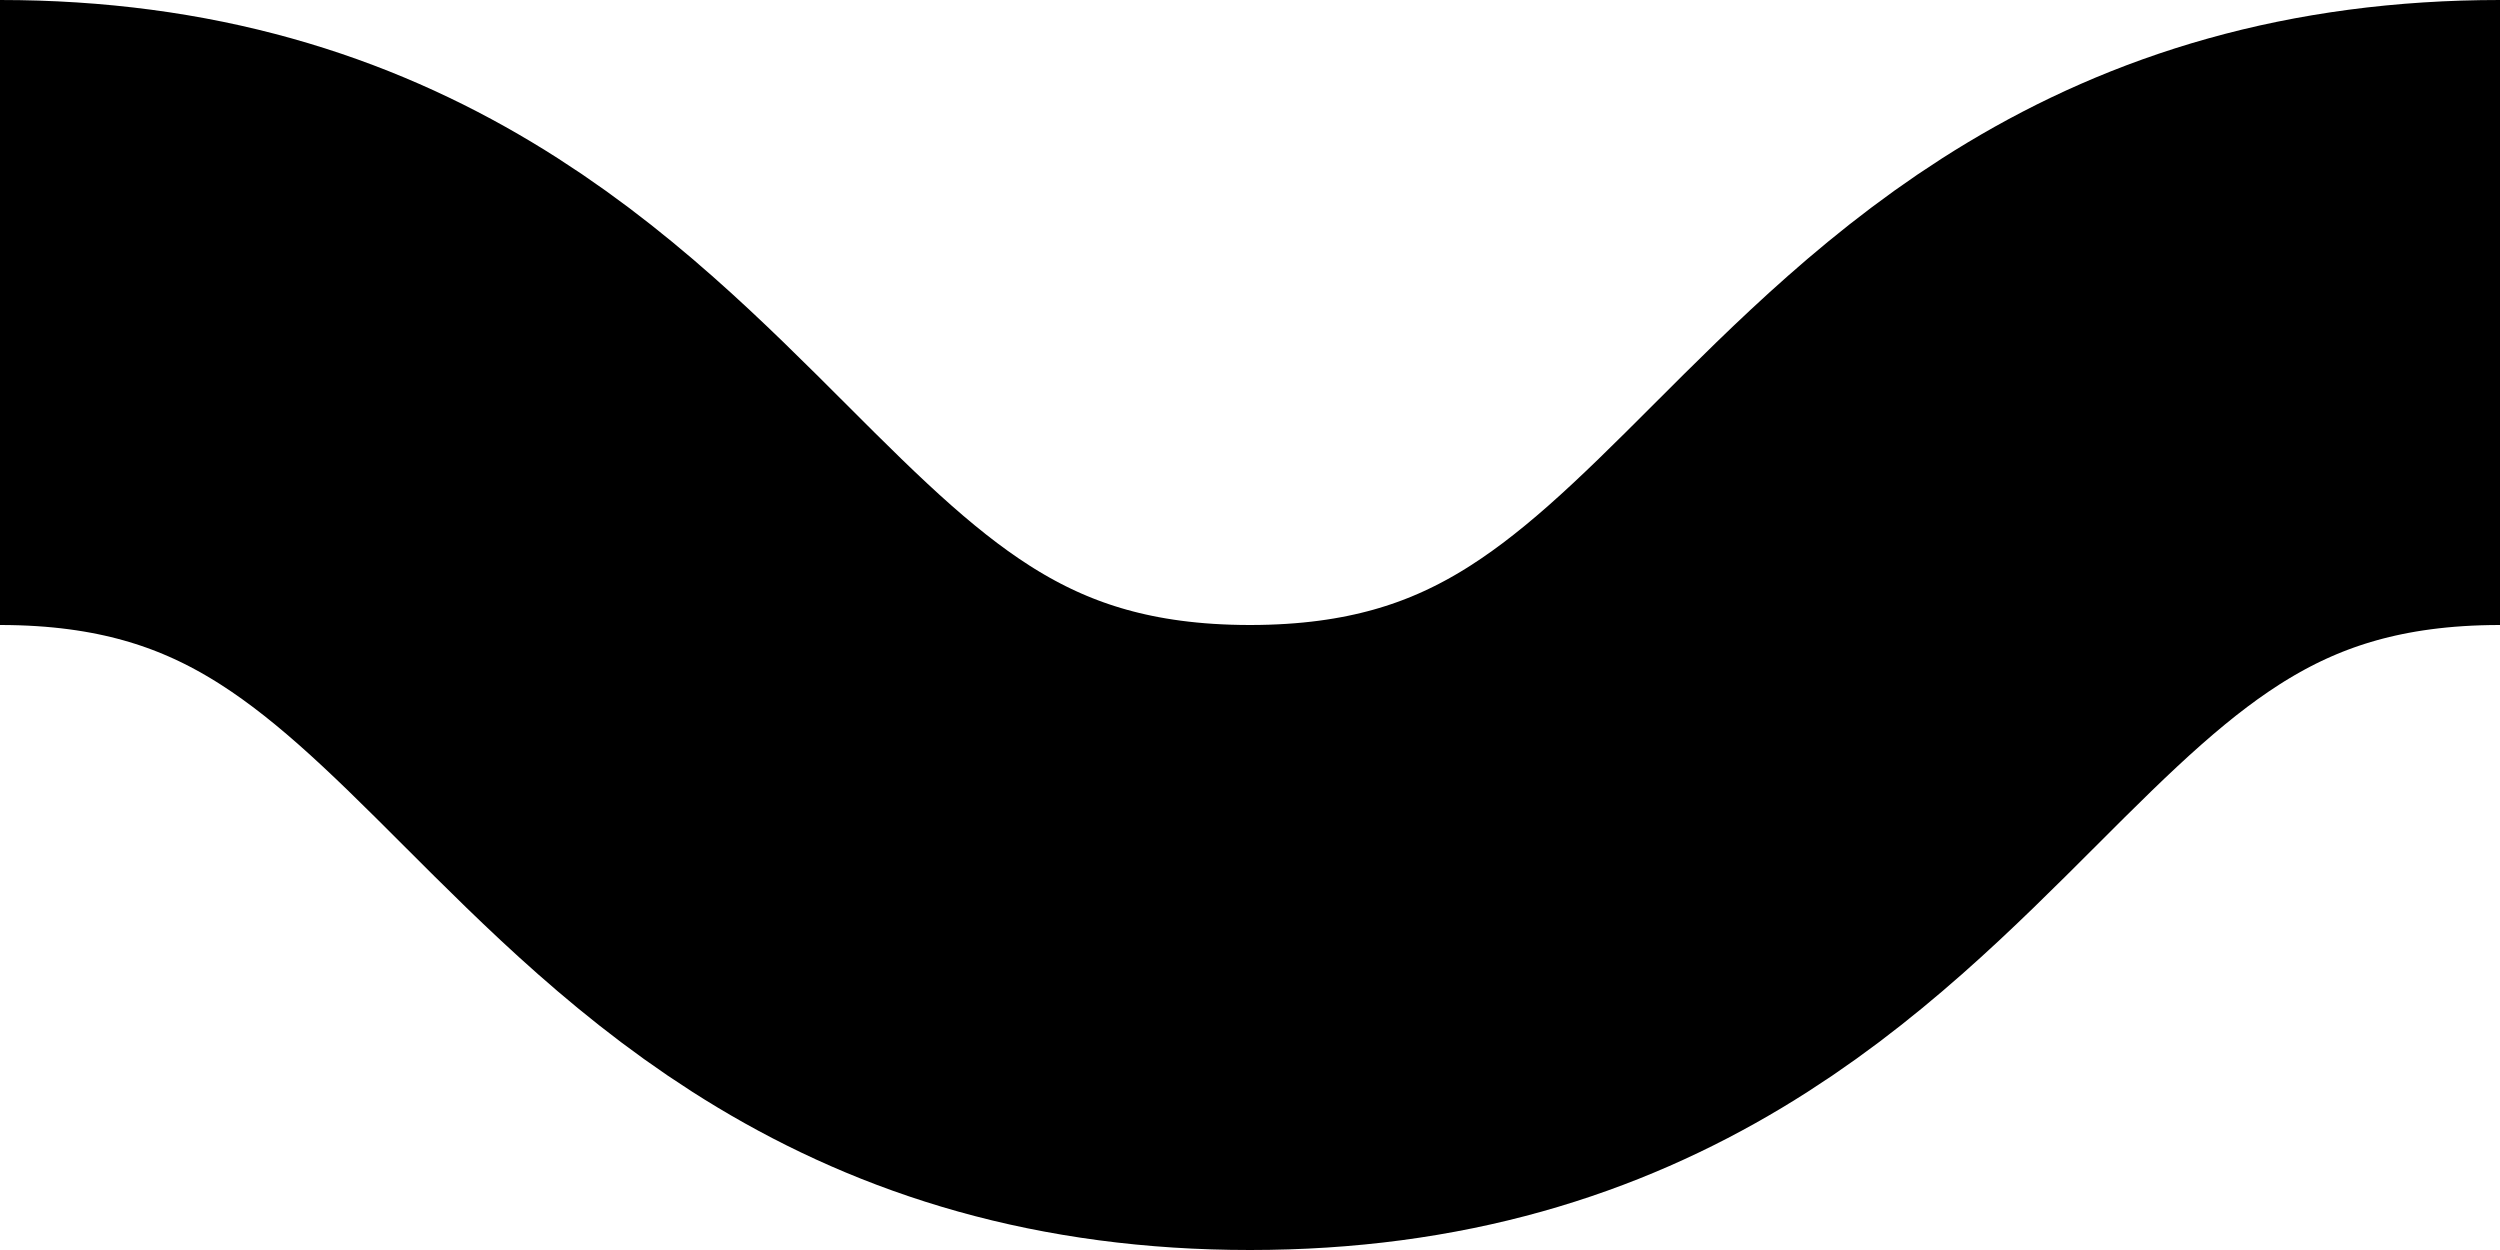 <?xml version="1.0" encoding="utf-8"?>
<!-- Generator: Adobe Illustrator 19.0.0, SVG Export Plug-In . SVG Version: 6.00 Build 0)  -->
<!DOCTYPE svg PUBLIC "-//W3C//DTD SVG 1.1//EN" "http://www.w3.org/Graphics/SVG/1.1/DTD/svg11.dtd">
<svg version="1.1" id="Layer_1" xmlns="http://www.w3.org/2000/svg" xmlns:xlink="http://www.w3.org/1999/xlink" x="0px" y="0px"
	 width="24px" height="12px" viewBox="0 0 24 12" enable-background="new 0 0 24 12" xml:space="preserve">
<path id="XMLID_3_" fill="none" stroke="#000000" stroke-width="6" stroke-miterlimit="10" d="M0,3c6,0,6,6,12,6s6-6,12-6"/>
</svg>
